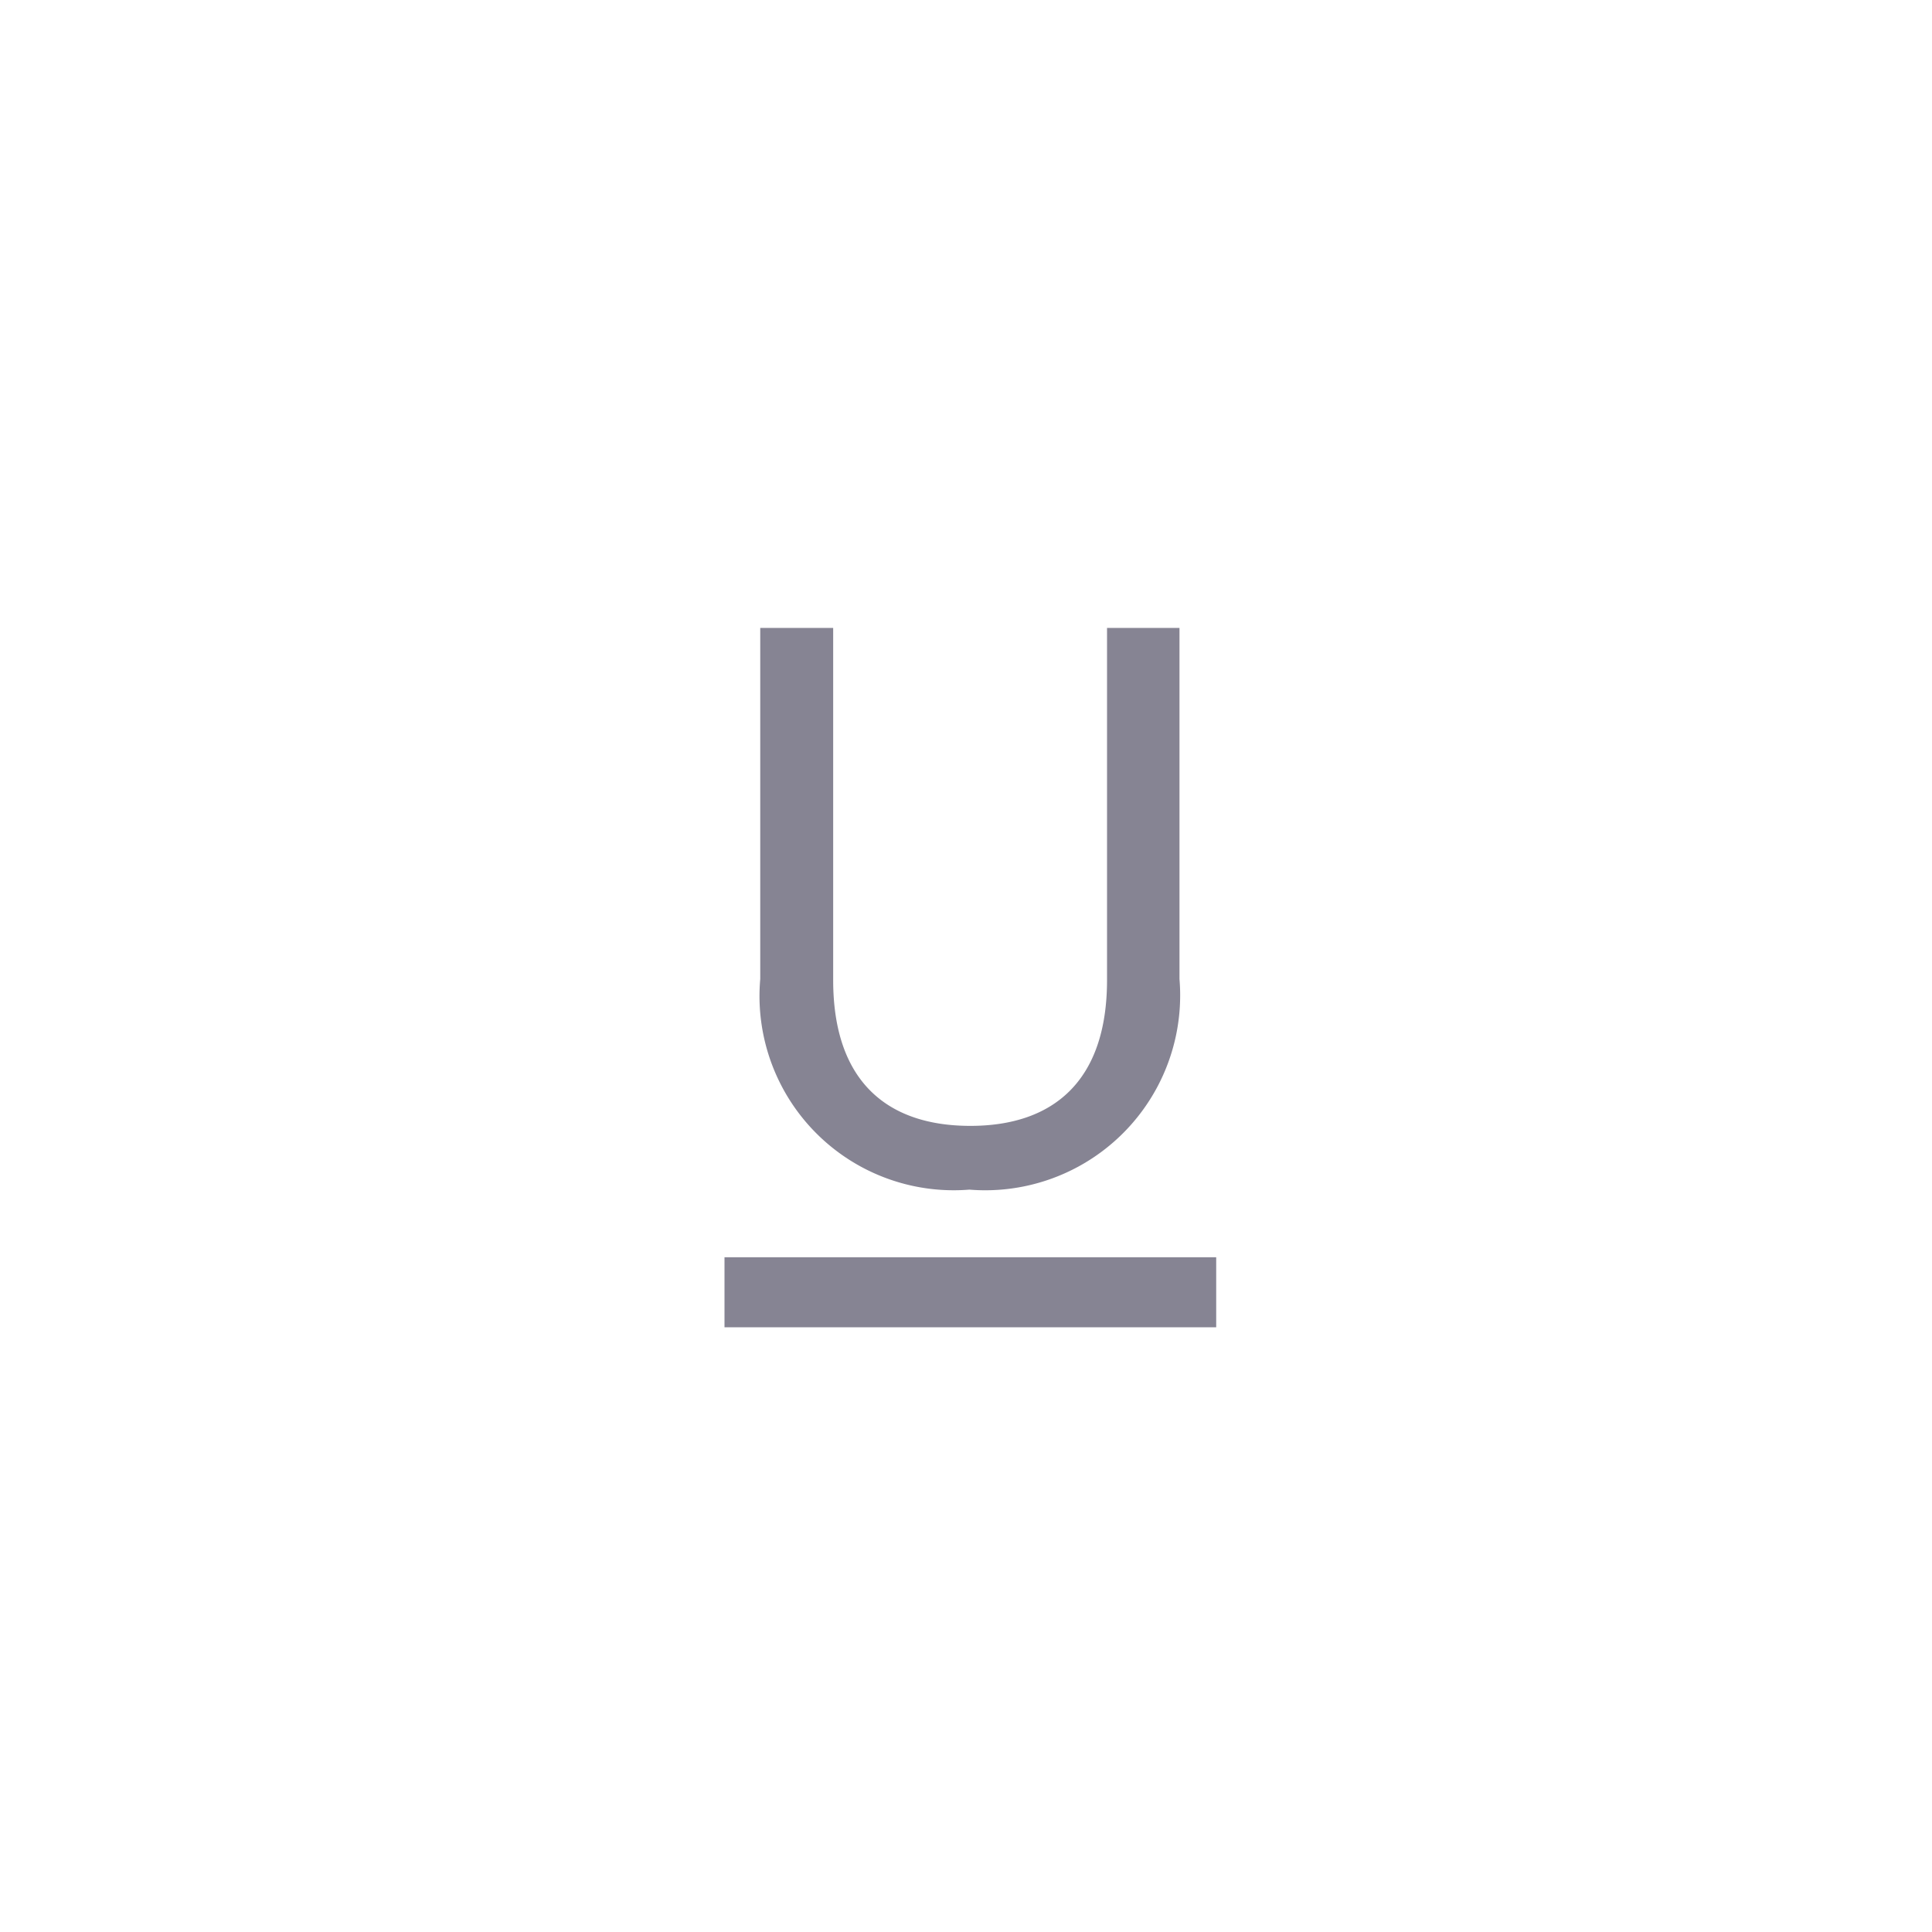 <svg xmlns="http://www.w3.org/2000/svg" viewBox="0 0 40 40"><defs><style>.a{fill:none;}.b{fill:#868493;}</style></defs><g transform="translate(-829 -446)"><rect class="a" width="40" height="40" transform="translate(829 446)"/><g transform="translate(844 459)"><path class="b" d="M.75,0h1.5V7.29c0,2.12,1.14,3.02,2.84,3.02S7.92,9.4,7.92,7.29V0h1.5V7.27a4.036,4.036,0,0,1-4.35,4.36A4.021,4.021,0,0,1,.74,7.27V0Z"/><rect class="b" width="10.18" height="1.45" transform="translate(0 13.03)"/></g></g></svg>